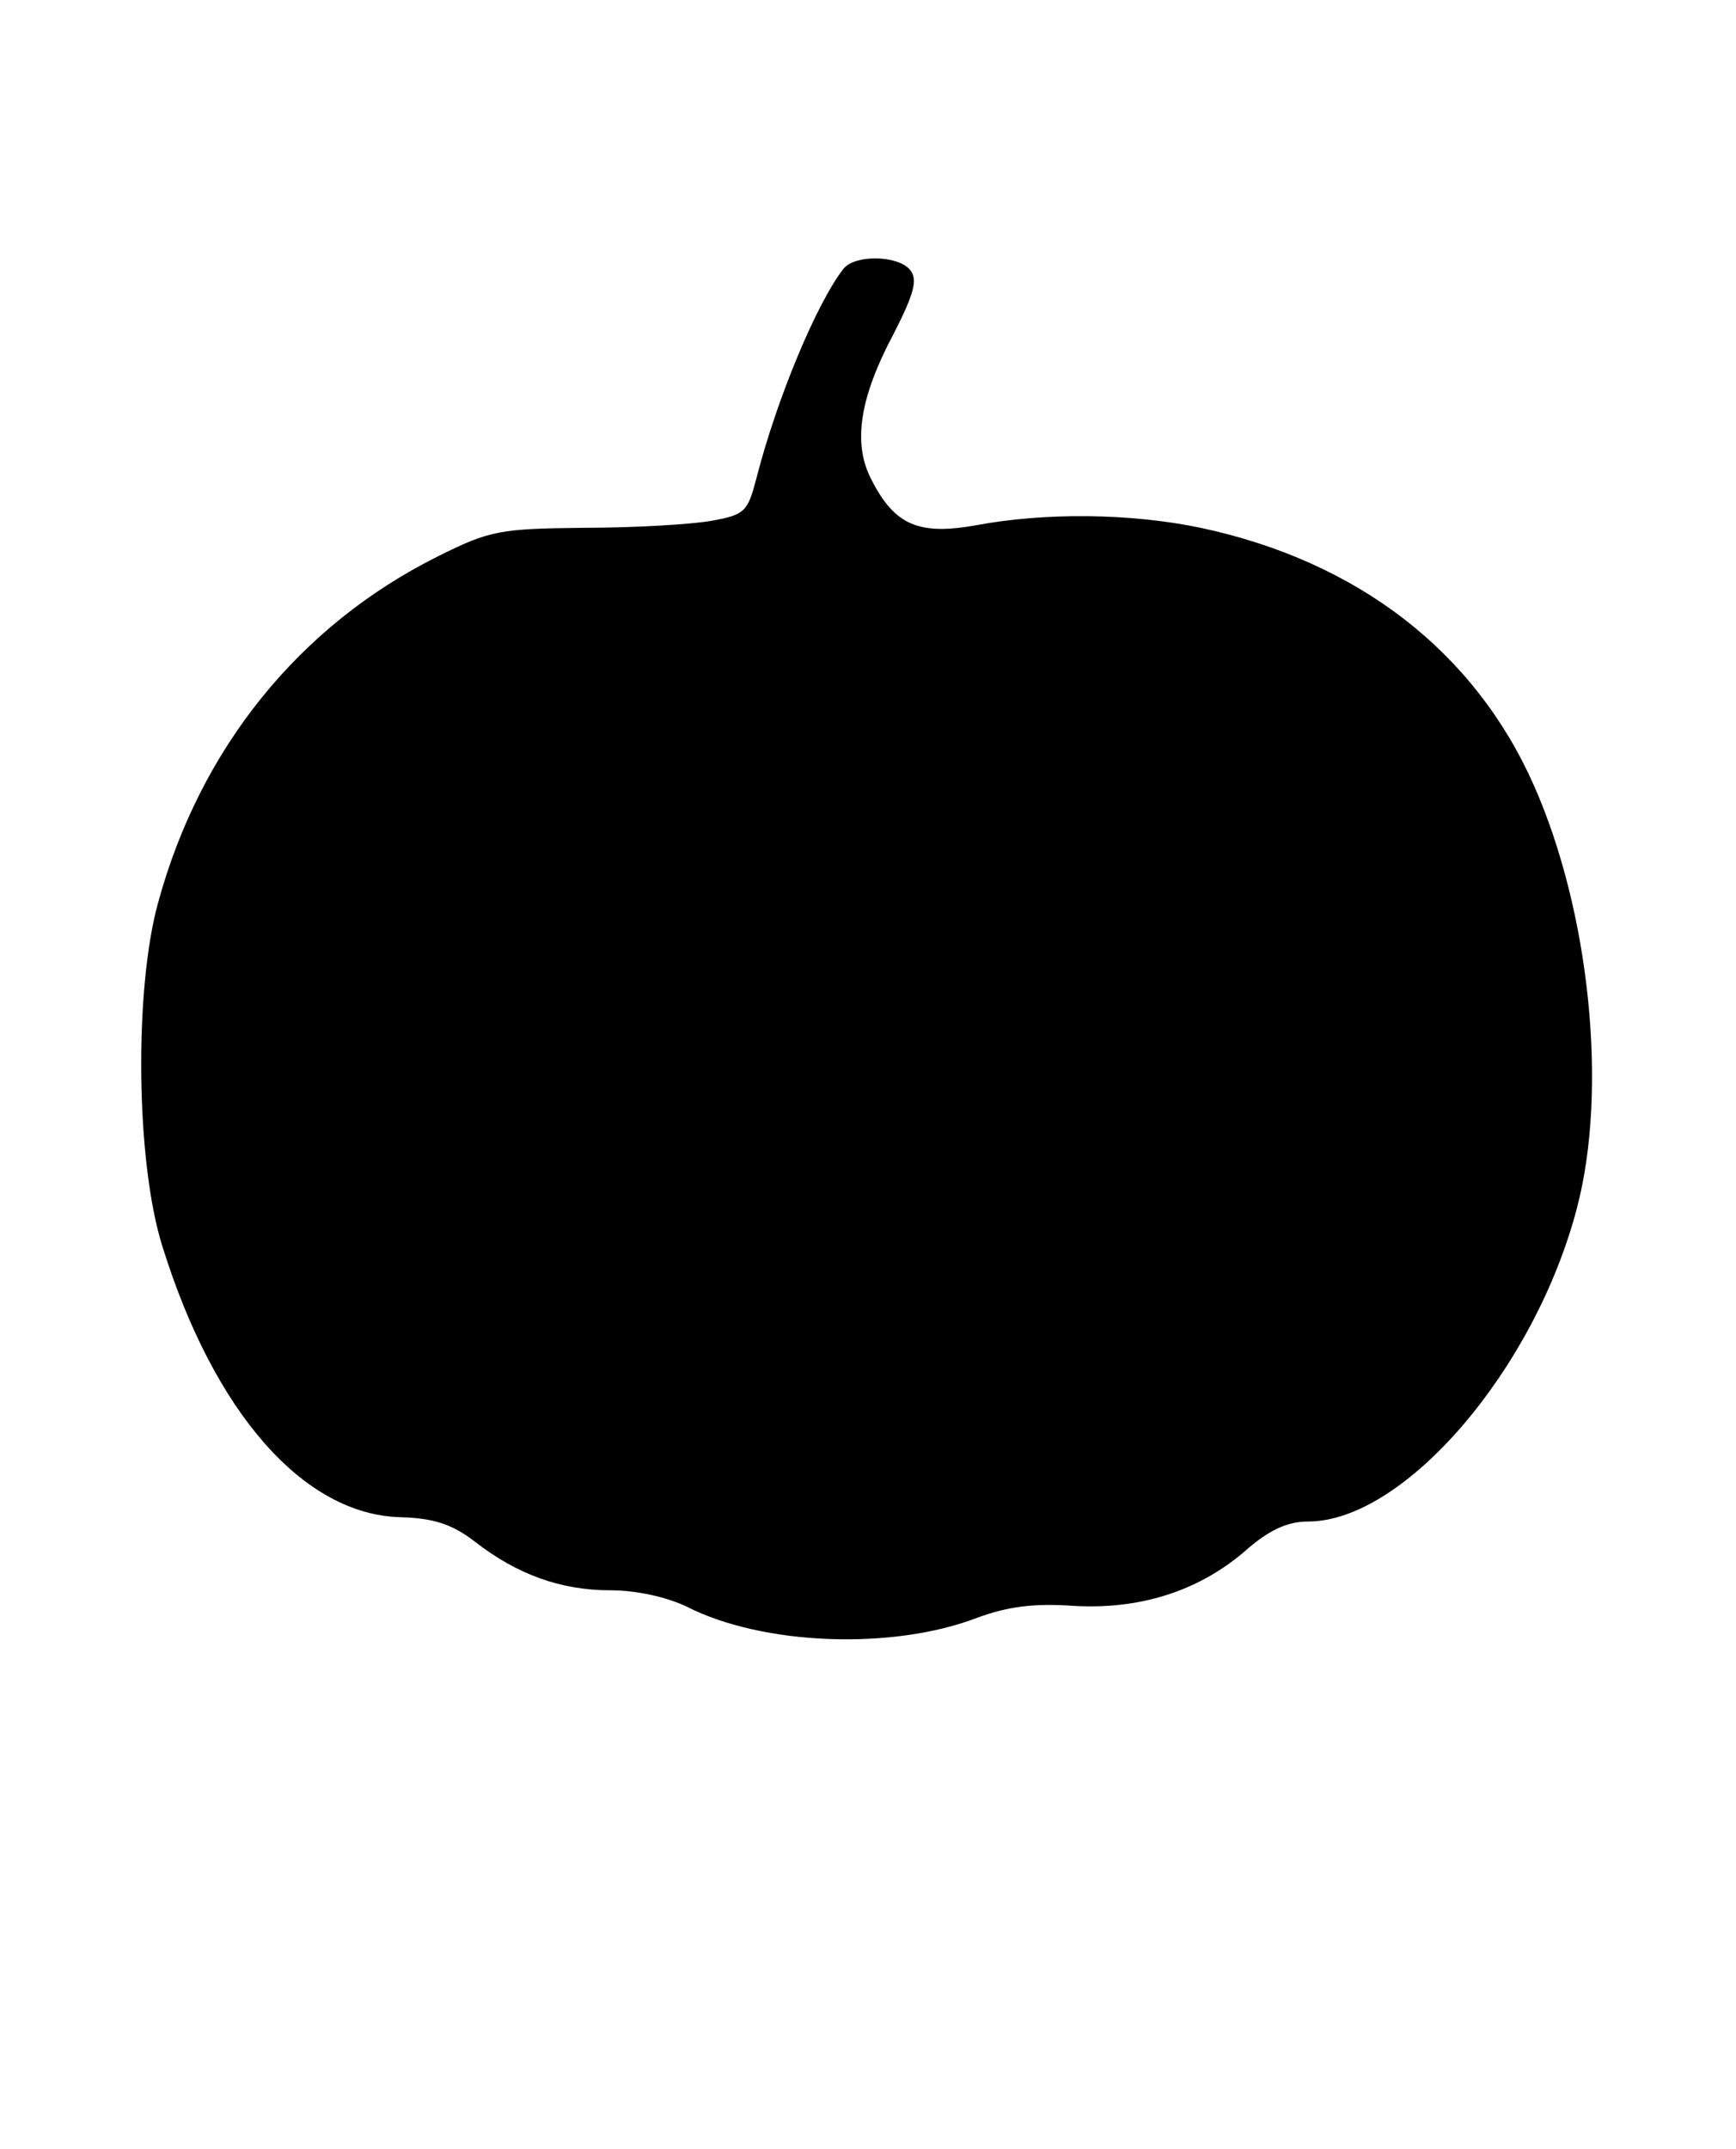 <?xml version="1.0" standalone="no"?>
<!DOCTYPE svg PUBLIC "-//W3C//DTD SVG 20010904//EN"
 "http://www.w3.org/TR/2001/REC-SVG-20010904/DTD/svg10.dtd">
<svg version="1.0" xmlns="http://www.w3.org/2000/svg"
 width="202pt" height="250pt" viewBox="0 0 202 250"
 preserveAspectRatio="xMidYMid meet">

<g transform="translate(0,250) scale(0.1,-0.1)"
fill="#000000" stroke="none">
<path d="M982 2188 c-31 -39 -78 -151 -102 -245 -10 -38 -13 -42 -53 -49 -23
-4 -89 -8 -147 -8 -98 -1 -110 -3 -170 -33 -161 -80 -277 -223 -326 -403 -28
-101 -26 -302 5 -400 60 -193 164 -312 277 -315 38 -1 60 -8 86 -28 50 -39
101 -57 158 -57 31 0 66 -8 89 -19 88 -45 239 -51 338 -13 35 13 66 17 110 14
77 -5 146 16 201 63 28 25 50 35 74 35 112 0 264 177 313 365 36 137 15 344
-50 491 -69 156 -205 261 -388 300 -81 17 -181 18 -261 3 -67 -12 -95 0 -122
53 -22 42 -14 95 26 170 24 47 28 63 19 74 -14 17 -63 18 -77 2z"/>
</g>
</svg>
